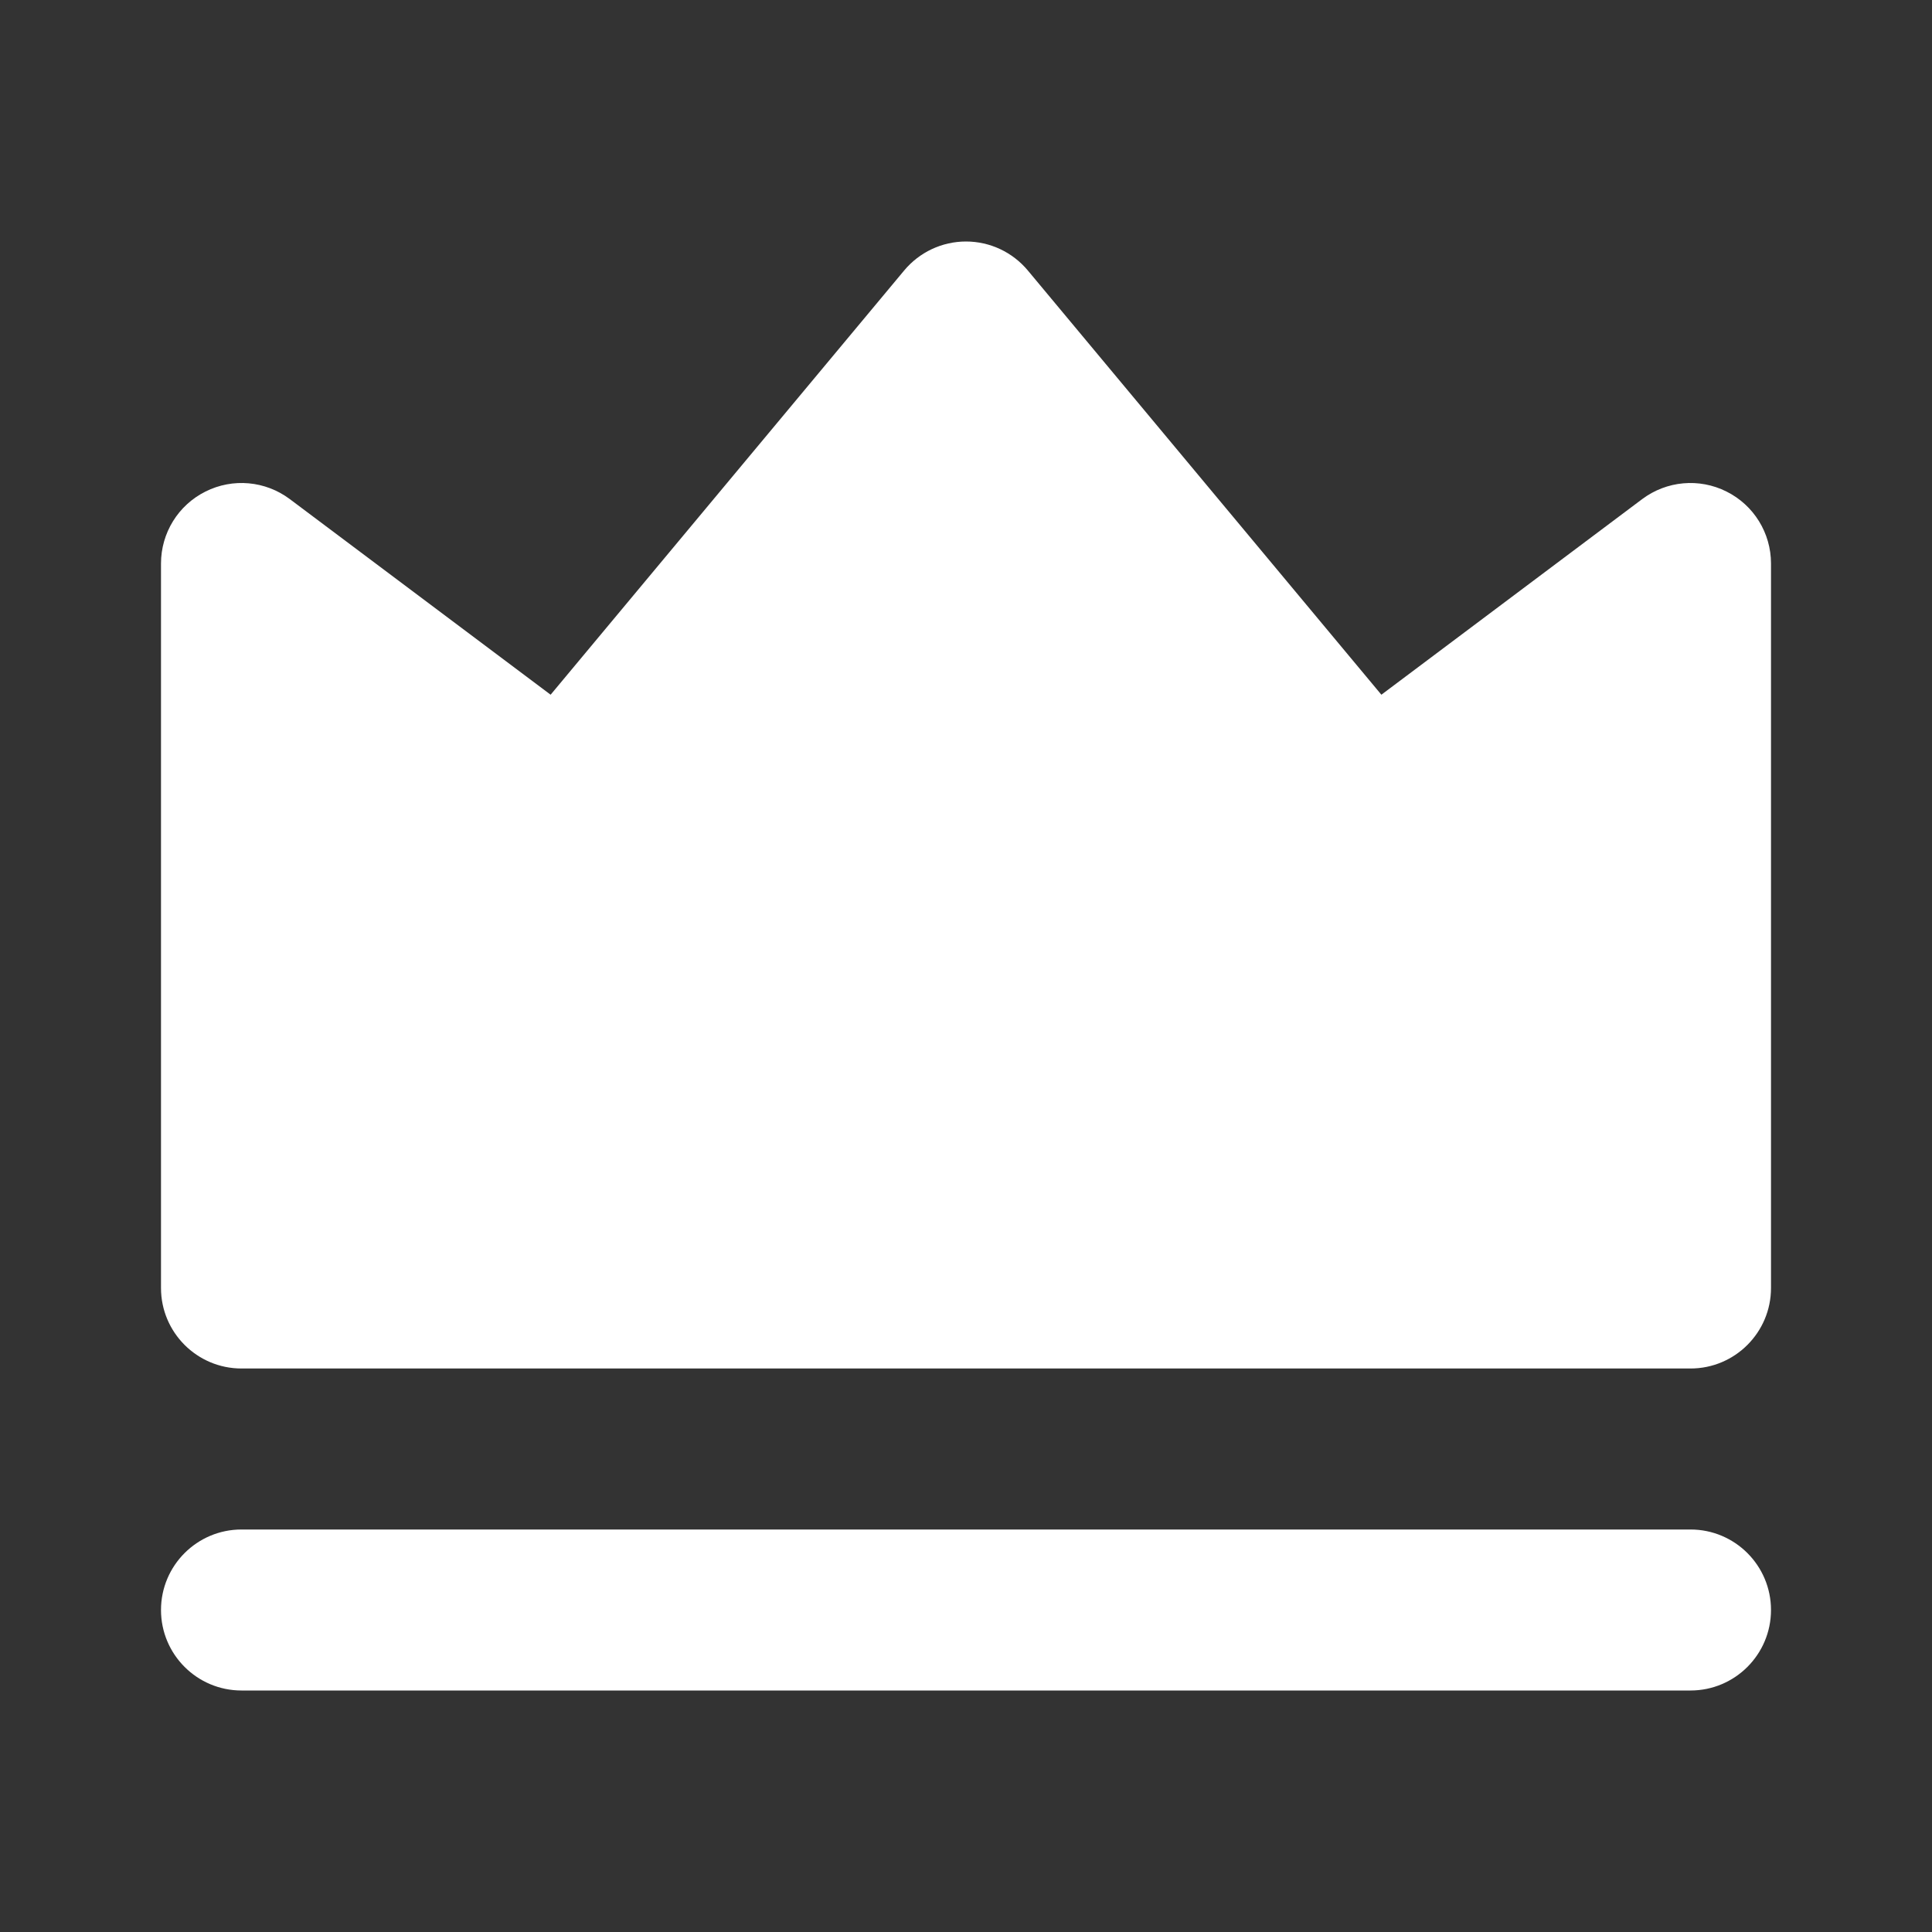 <svg width="24" height="24" viewBox="0 0 24 24" fill="none" xmlns="http://www.w3.org/2000/svg">
<rect x="0" y="0" width="24" height="24" fill="#333333" stroke="none"/>
<path d="M12.768 3.36C12.578 3.132 12.297 3 12 3C11.703 3 11.422 3.132 11.232 3.36L6.84 8.63L3.6 6.2C3.297 5.973 2.892 5.936 2.553 6.106C2.214 6.275 2 6.621 2 7V16C2 16.552 2.448 17 3 17H21C21.552 17 22 16.552 22 16V7C22 6.621 21.786 6.275 21.447 6.106C21.108 5.936 20.703 5.973 20.4 6.2L17.16 8.63L12.768 3.36Z" fill="white"/>
<path d="M3 19C2.448 19 2 19.448 2 20C2 20.552 2.448 21 3 21H21C21.552 21 22 20.552 22 20C22 19.448 21.552 19 21 19H3Z" fill="white"/>
</svg>
